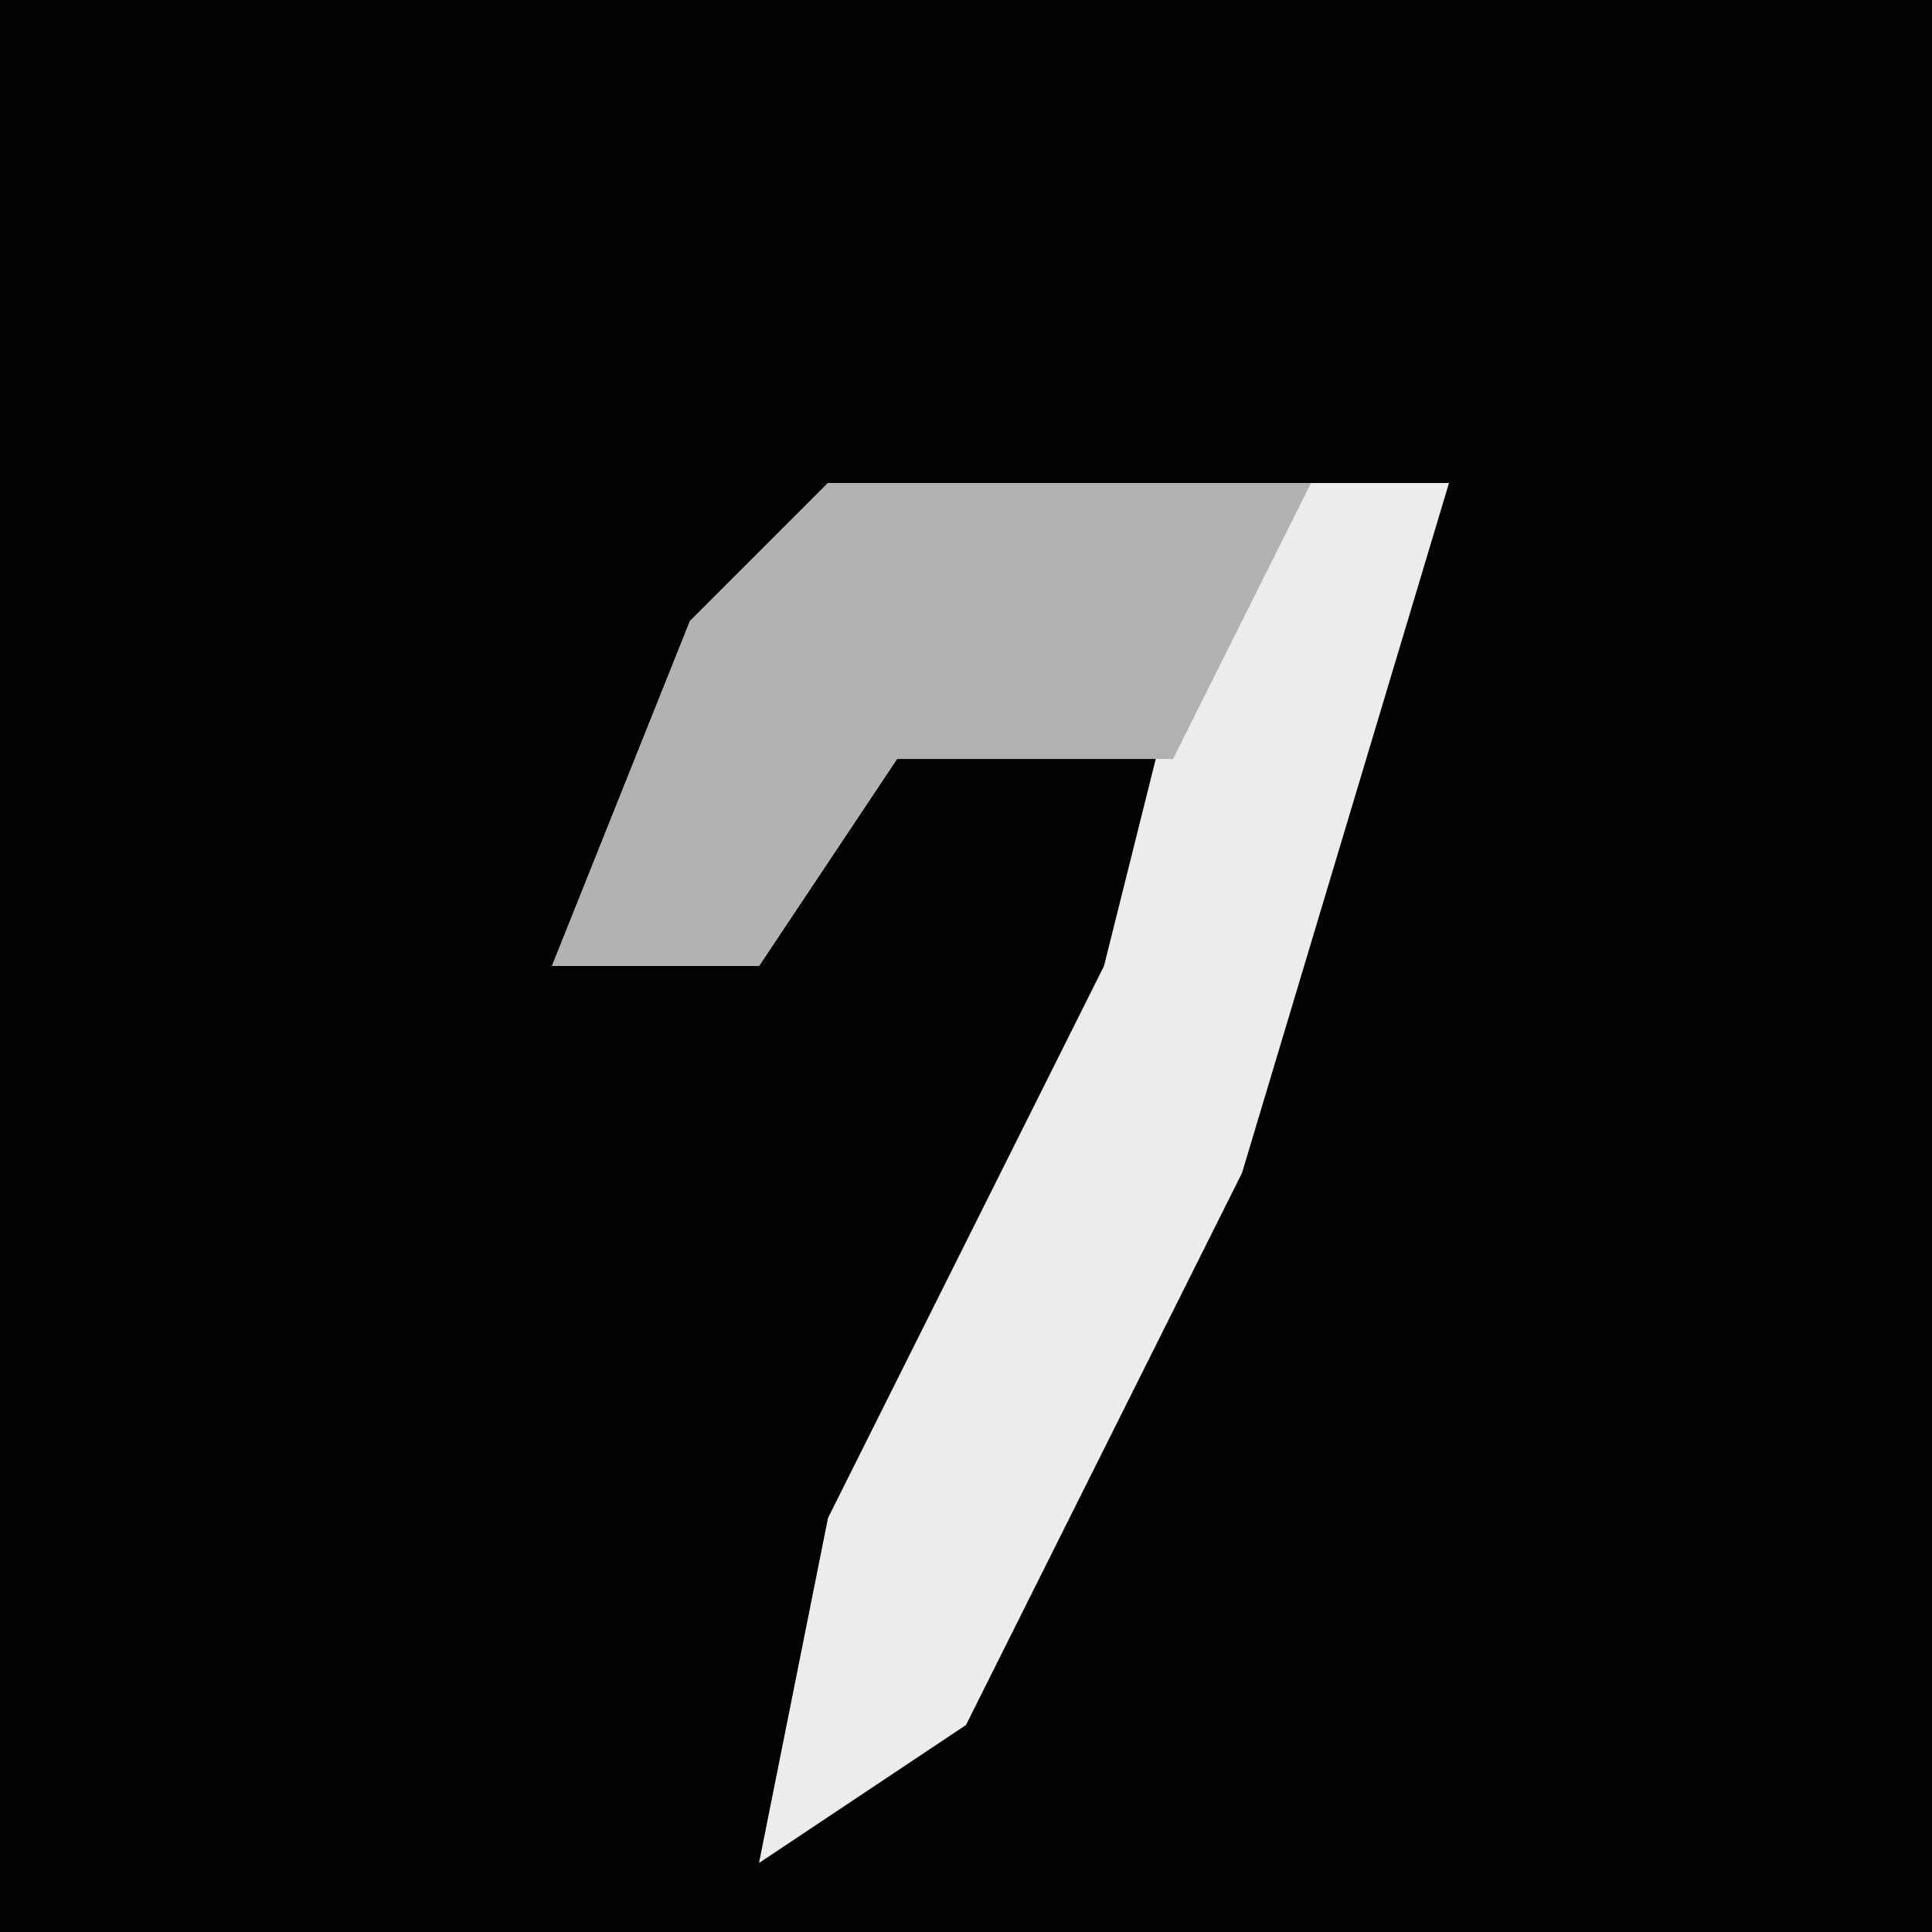 <?xml version="1.0" encoding="UTF-8"?>
<svg version="1.1" xmlns="http://www.w3.org/2000/svg" width="28" height="28">
<path d="M0,0 L28,0 L28,28 L0,28 Z " fill="#020202" transform="translate(0,0)"/>
<path d="M0,0 L9,0 L6,10 L2,18 L-1,20 L0,15 L4,7 L5,3 L1,4 L-1,7 L-4,7 L-2,2 Z " fill="#ECECEC" transform="translate(12,7)"/>
<path d="M0,0 L7,0 L5,4 L1,4 L-1,7 L-4,7 L-2,2 Z " fill="#B1B1B1" transform="translate(12,7)"/>
</svg>
